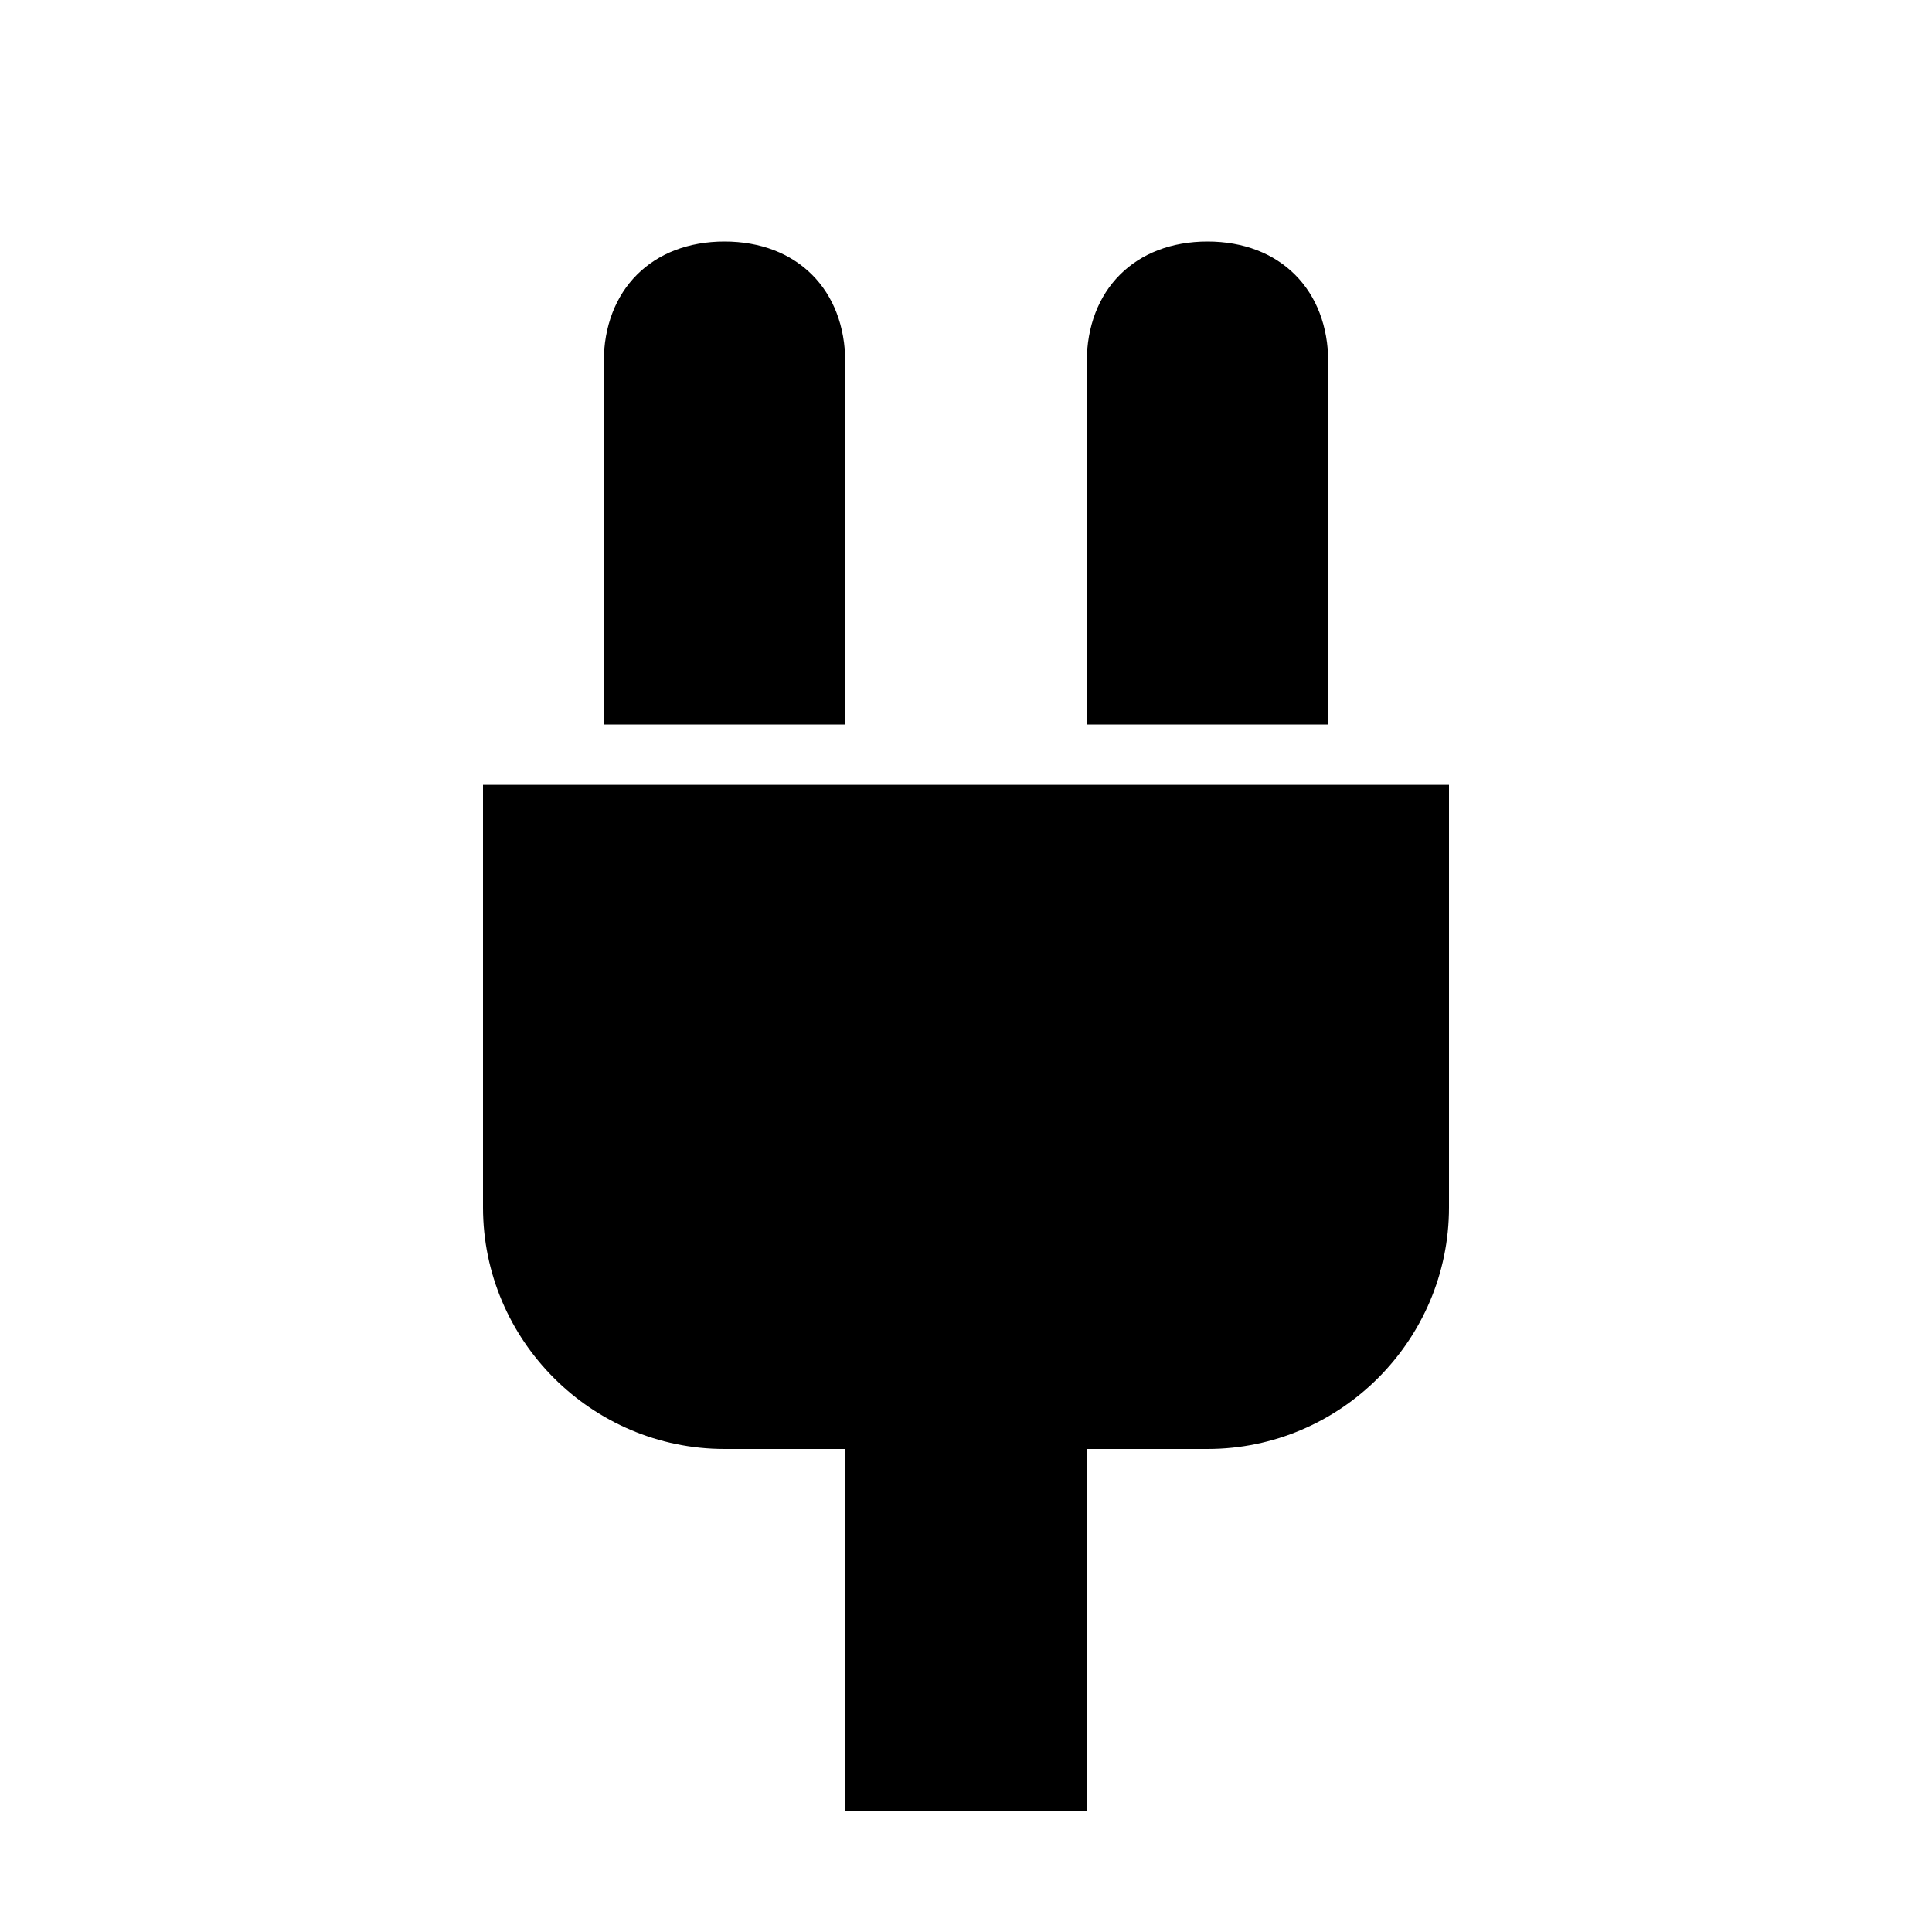 <svg xmlns="http://www.w3.org/2000/svg" viewBox="0 0 16 16"><rect x="0" fill="none" width="16" height="16"/><g><path d="M7 3c0-.6-.4-1-1-1s-1 .4-1 1v3h2V3zm4 0c0-.6-.4-1-1-1s-1 .4-1 1v3h2V3zM4 6.5V10c0 1.1.9 2 2 2h1v3h2v-3h1c1.1 0 2-.9 2-2V6.5H4z"/></g></svg>